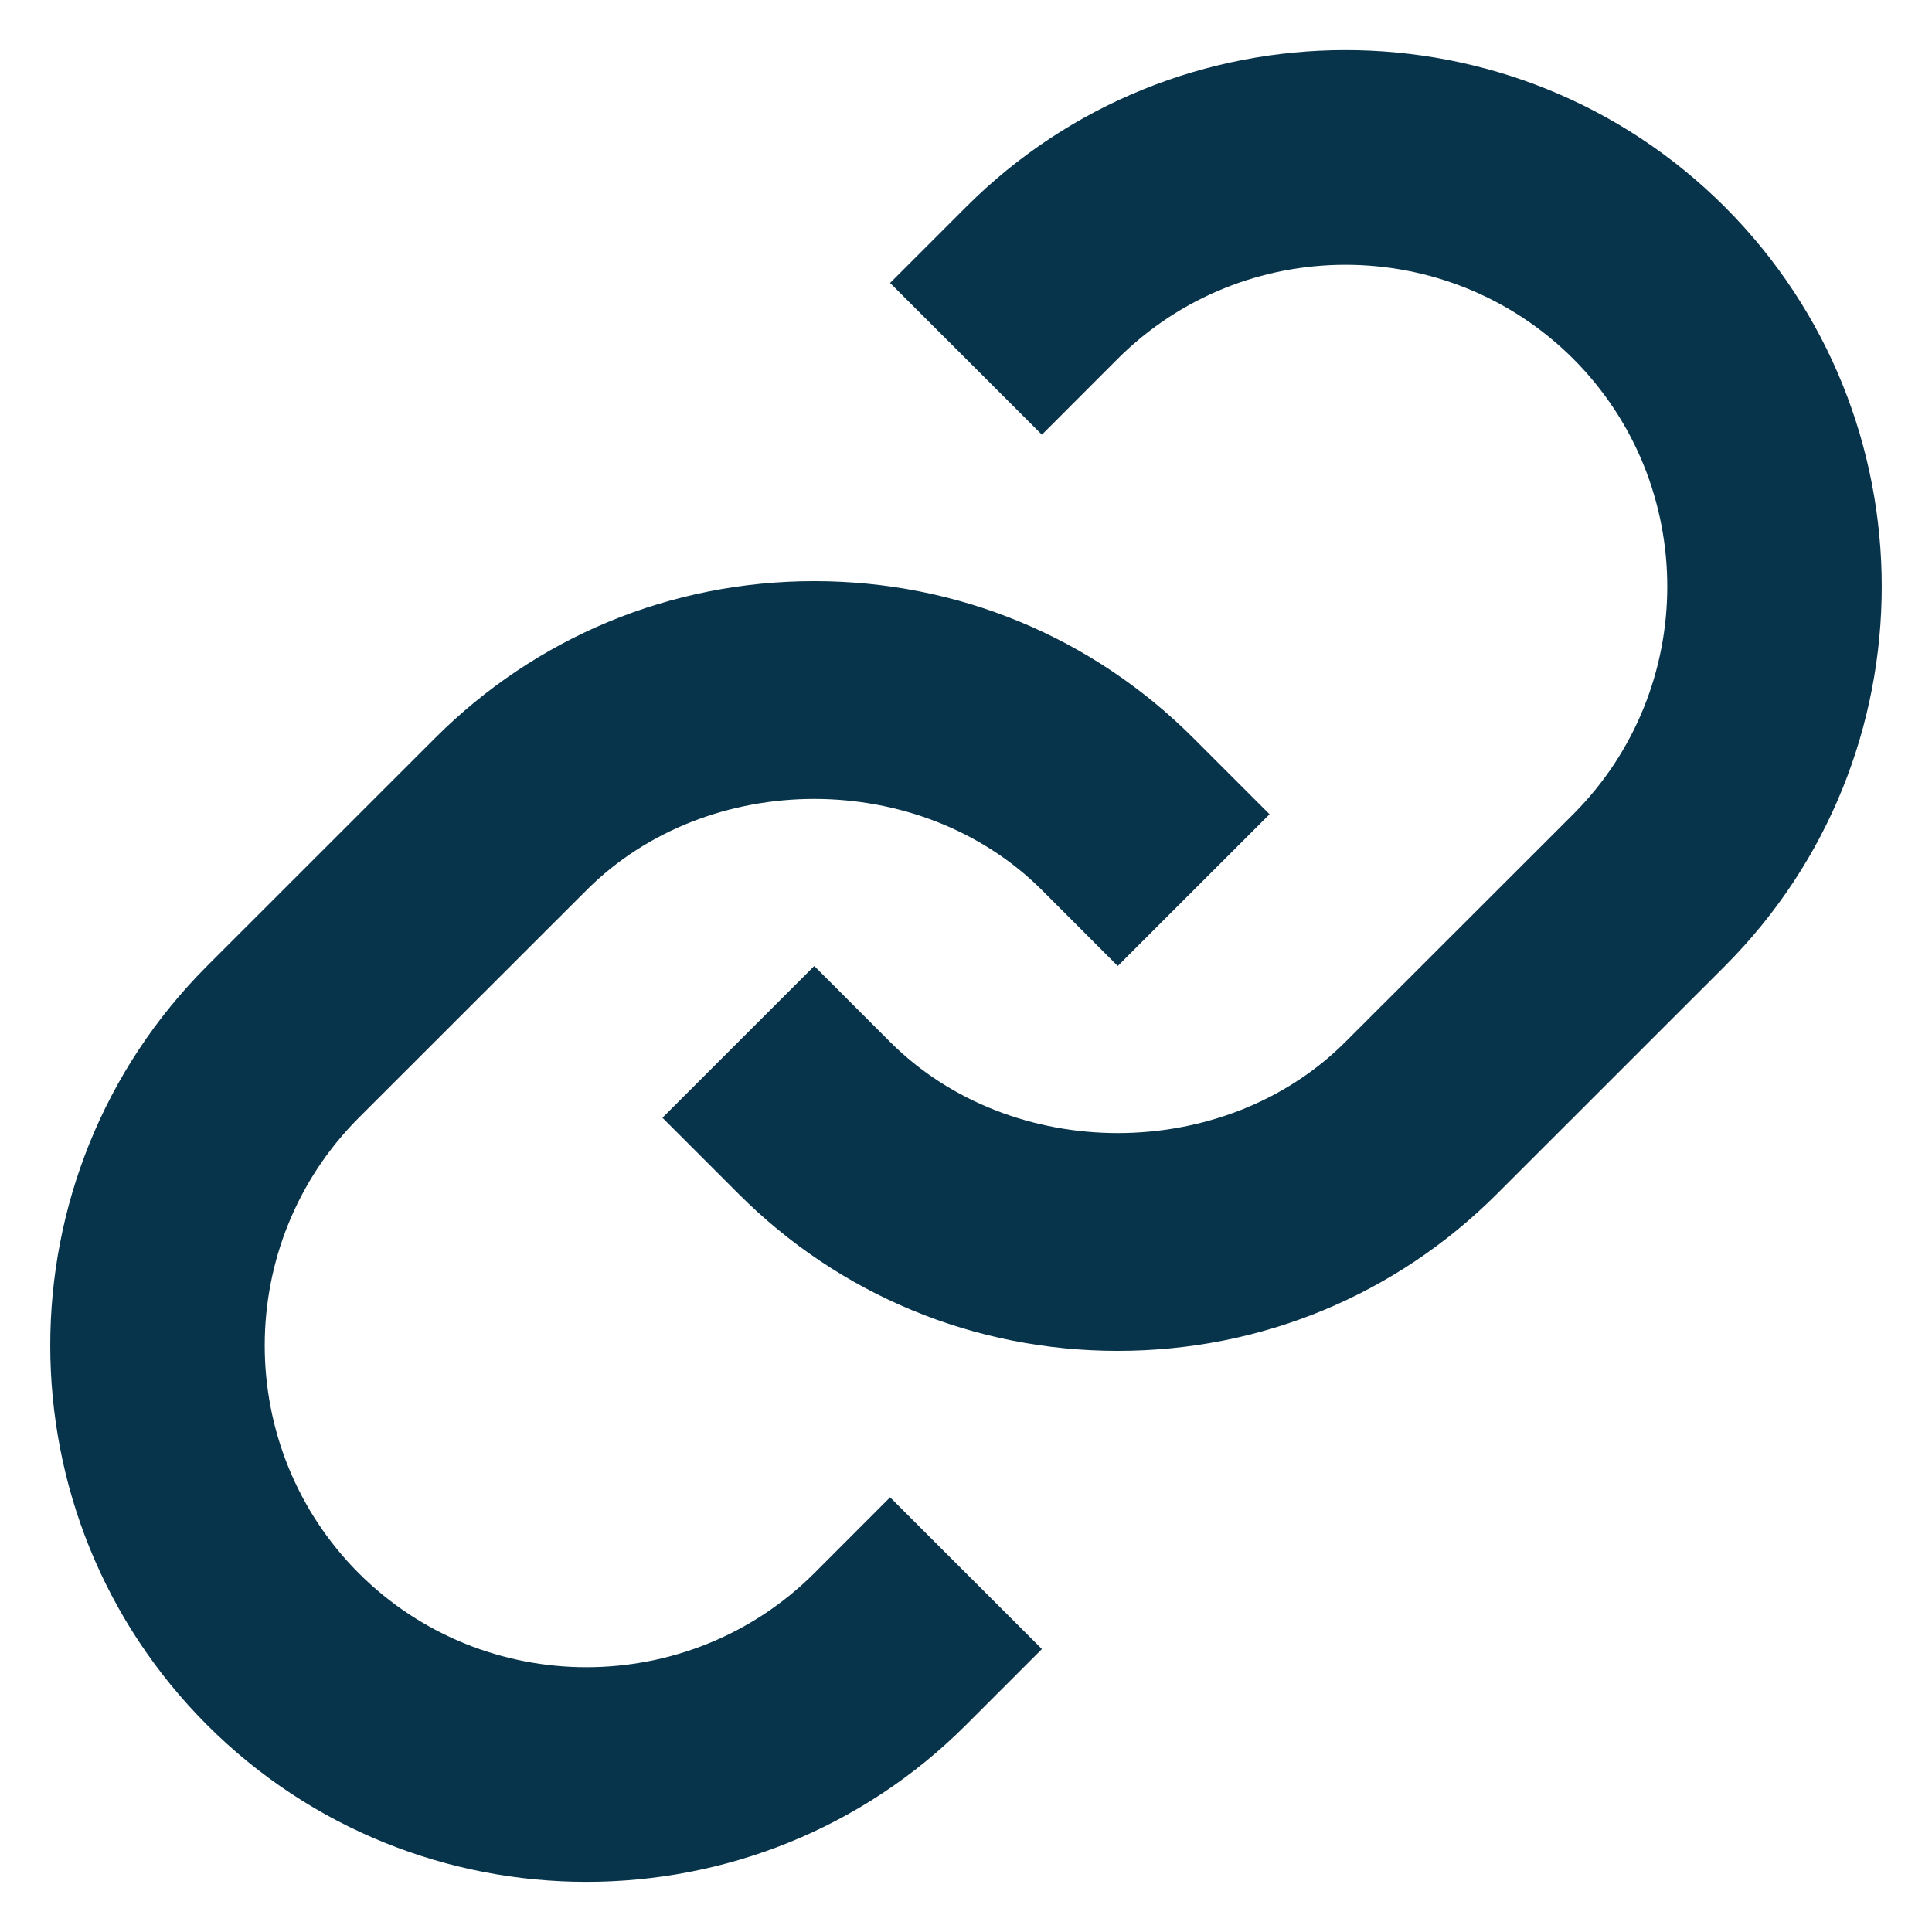 <svg width="24" height="24" viewBox="0 0 24 24" fill="none" xmlns="http://www.w3.org/2000/svg">
<path d="M7.287 11.057C8.797 9.547 11.432 9.547 12.943 11.057L13.885 12L15.771 10.115L14.828 9.172C13.571 7.913 11.896 7.219 10.115 7.219C8.333 7.219 6.659 7.913 5.401 9.172L2.572 12C-0.025 14.599 -0.025 18.829 2.572 21.428C3.872 22.728 5.579 23.377 7.285 23.377C8.993 23.377 10.701 22.728 12 21.428L12.943 20.485L11.057 18.6L10.115 19.543C8.555 21.099 6.017 21.101 4.457 19.543C2.899 17.983 2.899 15.445 4.457 13.885L7.287 11.057Z" fill="#07344A"/>
<path d="M12 2.572L11.057 3.515L12.943 5.4L13.885 4.457C15.444 2.901 17.981 2.899 19.543 4.457C21.101 6.017 21.101 8.555 19.543 10.115L16.713 12.943C15.203 14.453 12.568 14.453 11.057 12.943L10.115 12L8.229 13.885L9.172 14.828C10.429 16.087 12.104 16.781 13.885 16.781C15.667 16.781 17.341 16.087 18.599 14.828L21.428 12C24.025 9.401 24.025 5.171 21.428 2.572C18.828 -0.028 14.597 -0.027 12 2.572Z" fill="#07344A"/>
</svg>
